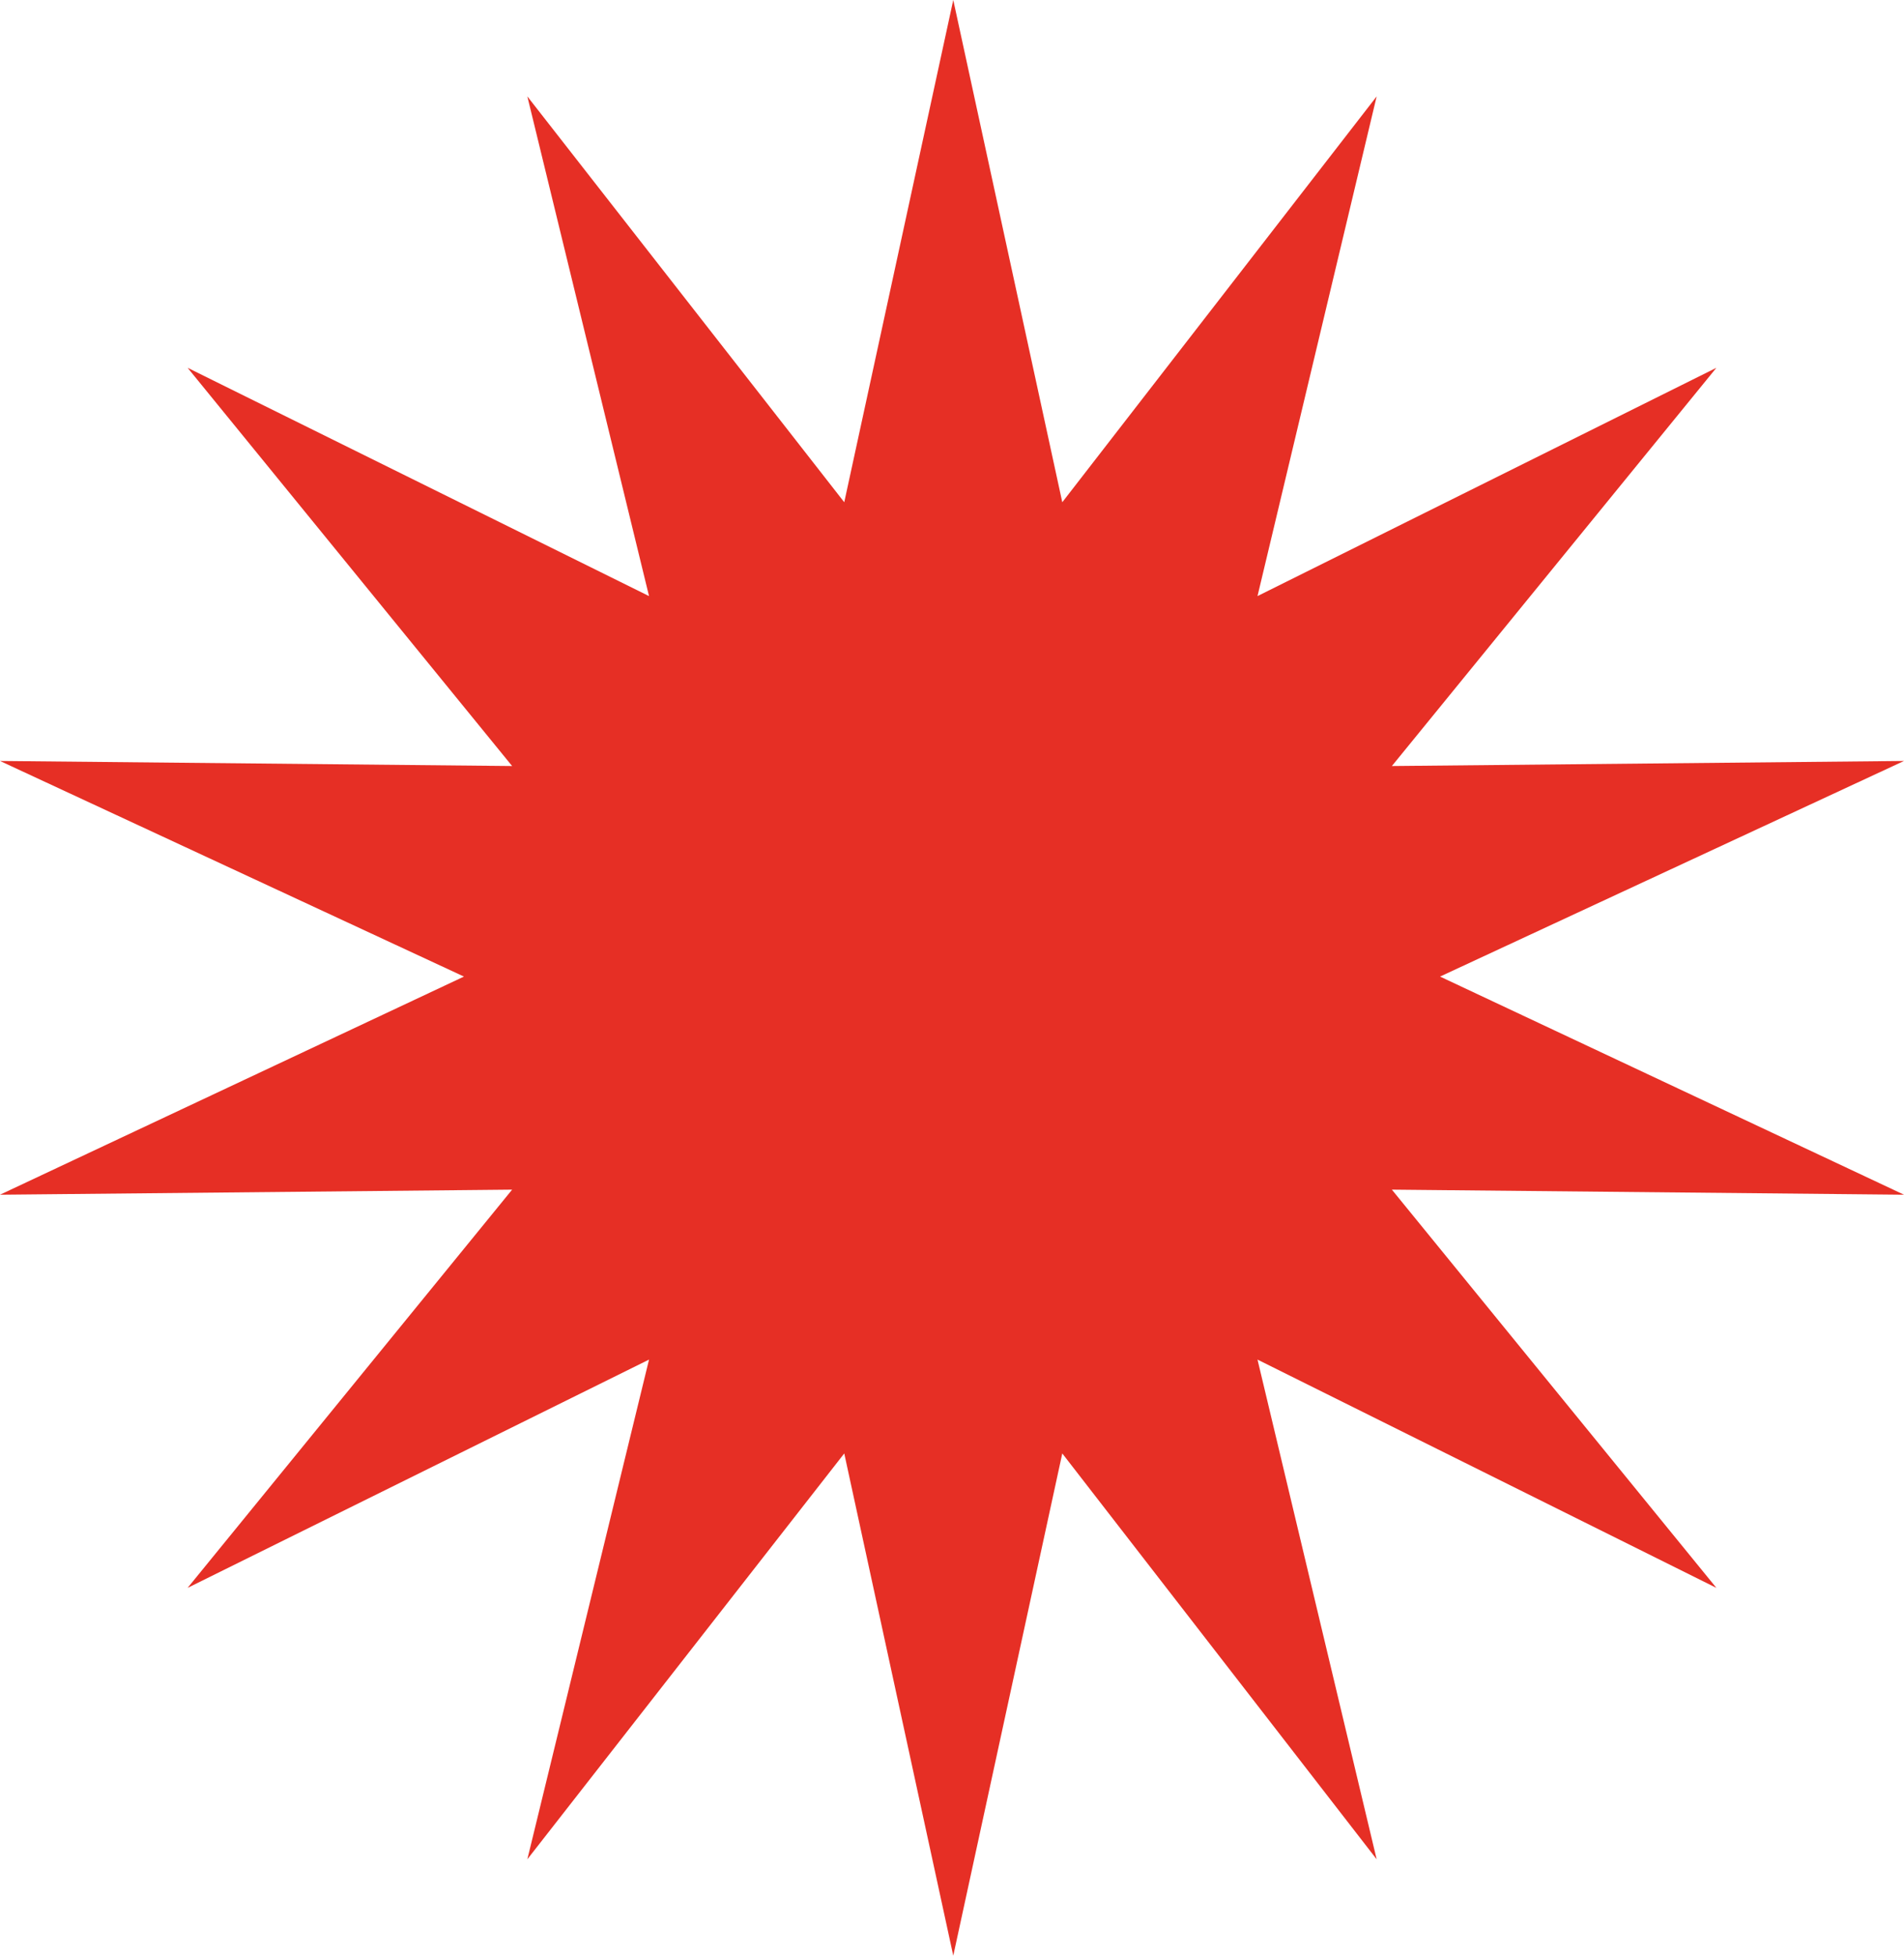 <?xml version="1.0" encoding="utf-8"?>
<!-- Generator: Adobe Illustrator 19.1.0, SVG Export Plug-In . SVG Version: 6.00 Build 0)  -->
<svg version="1.1" id="Layer_1" xmlns="http://www.w3.org/2000/svg" xmlns:xlink="http://www.w3.org/1999/xlink" x="0px" y="0px"
	 width="75.1px" height="77.1px" viewBox="0 0 75.1 77.1" style="enable-background:new 0 0 75.1 77.1;" xml:space="preserve">
<style type="text/css">
	.st0{fill:#E62F25;}
</style>
<polygon class="st0" points="37.6,0 41.9,19.8 54.3,3.8 49.6,23.5 67.7,14.5 54.9,30.2 75.1,30 56.8,38.5 75.1,47.1 54.9,46.9 
	67.7,62.6 49.6,53.6 54.3,73.3 41.9,57.3 37.6,77.1 33.3,57.3 20.8,73.3 25.6,53.6 7.4,62.6 20.2,46.9 0,47.1 18.3,38.5 0,30 
	20.2,30.2 7.4,14.5 25.6,23.5 20.8,3.8 33.3,19.8 "/>
<g>
</g>
<g>
</g>
<g>
</g>
<g>
</g>
<g>
</g>
<g>
</g>
</svg>
